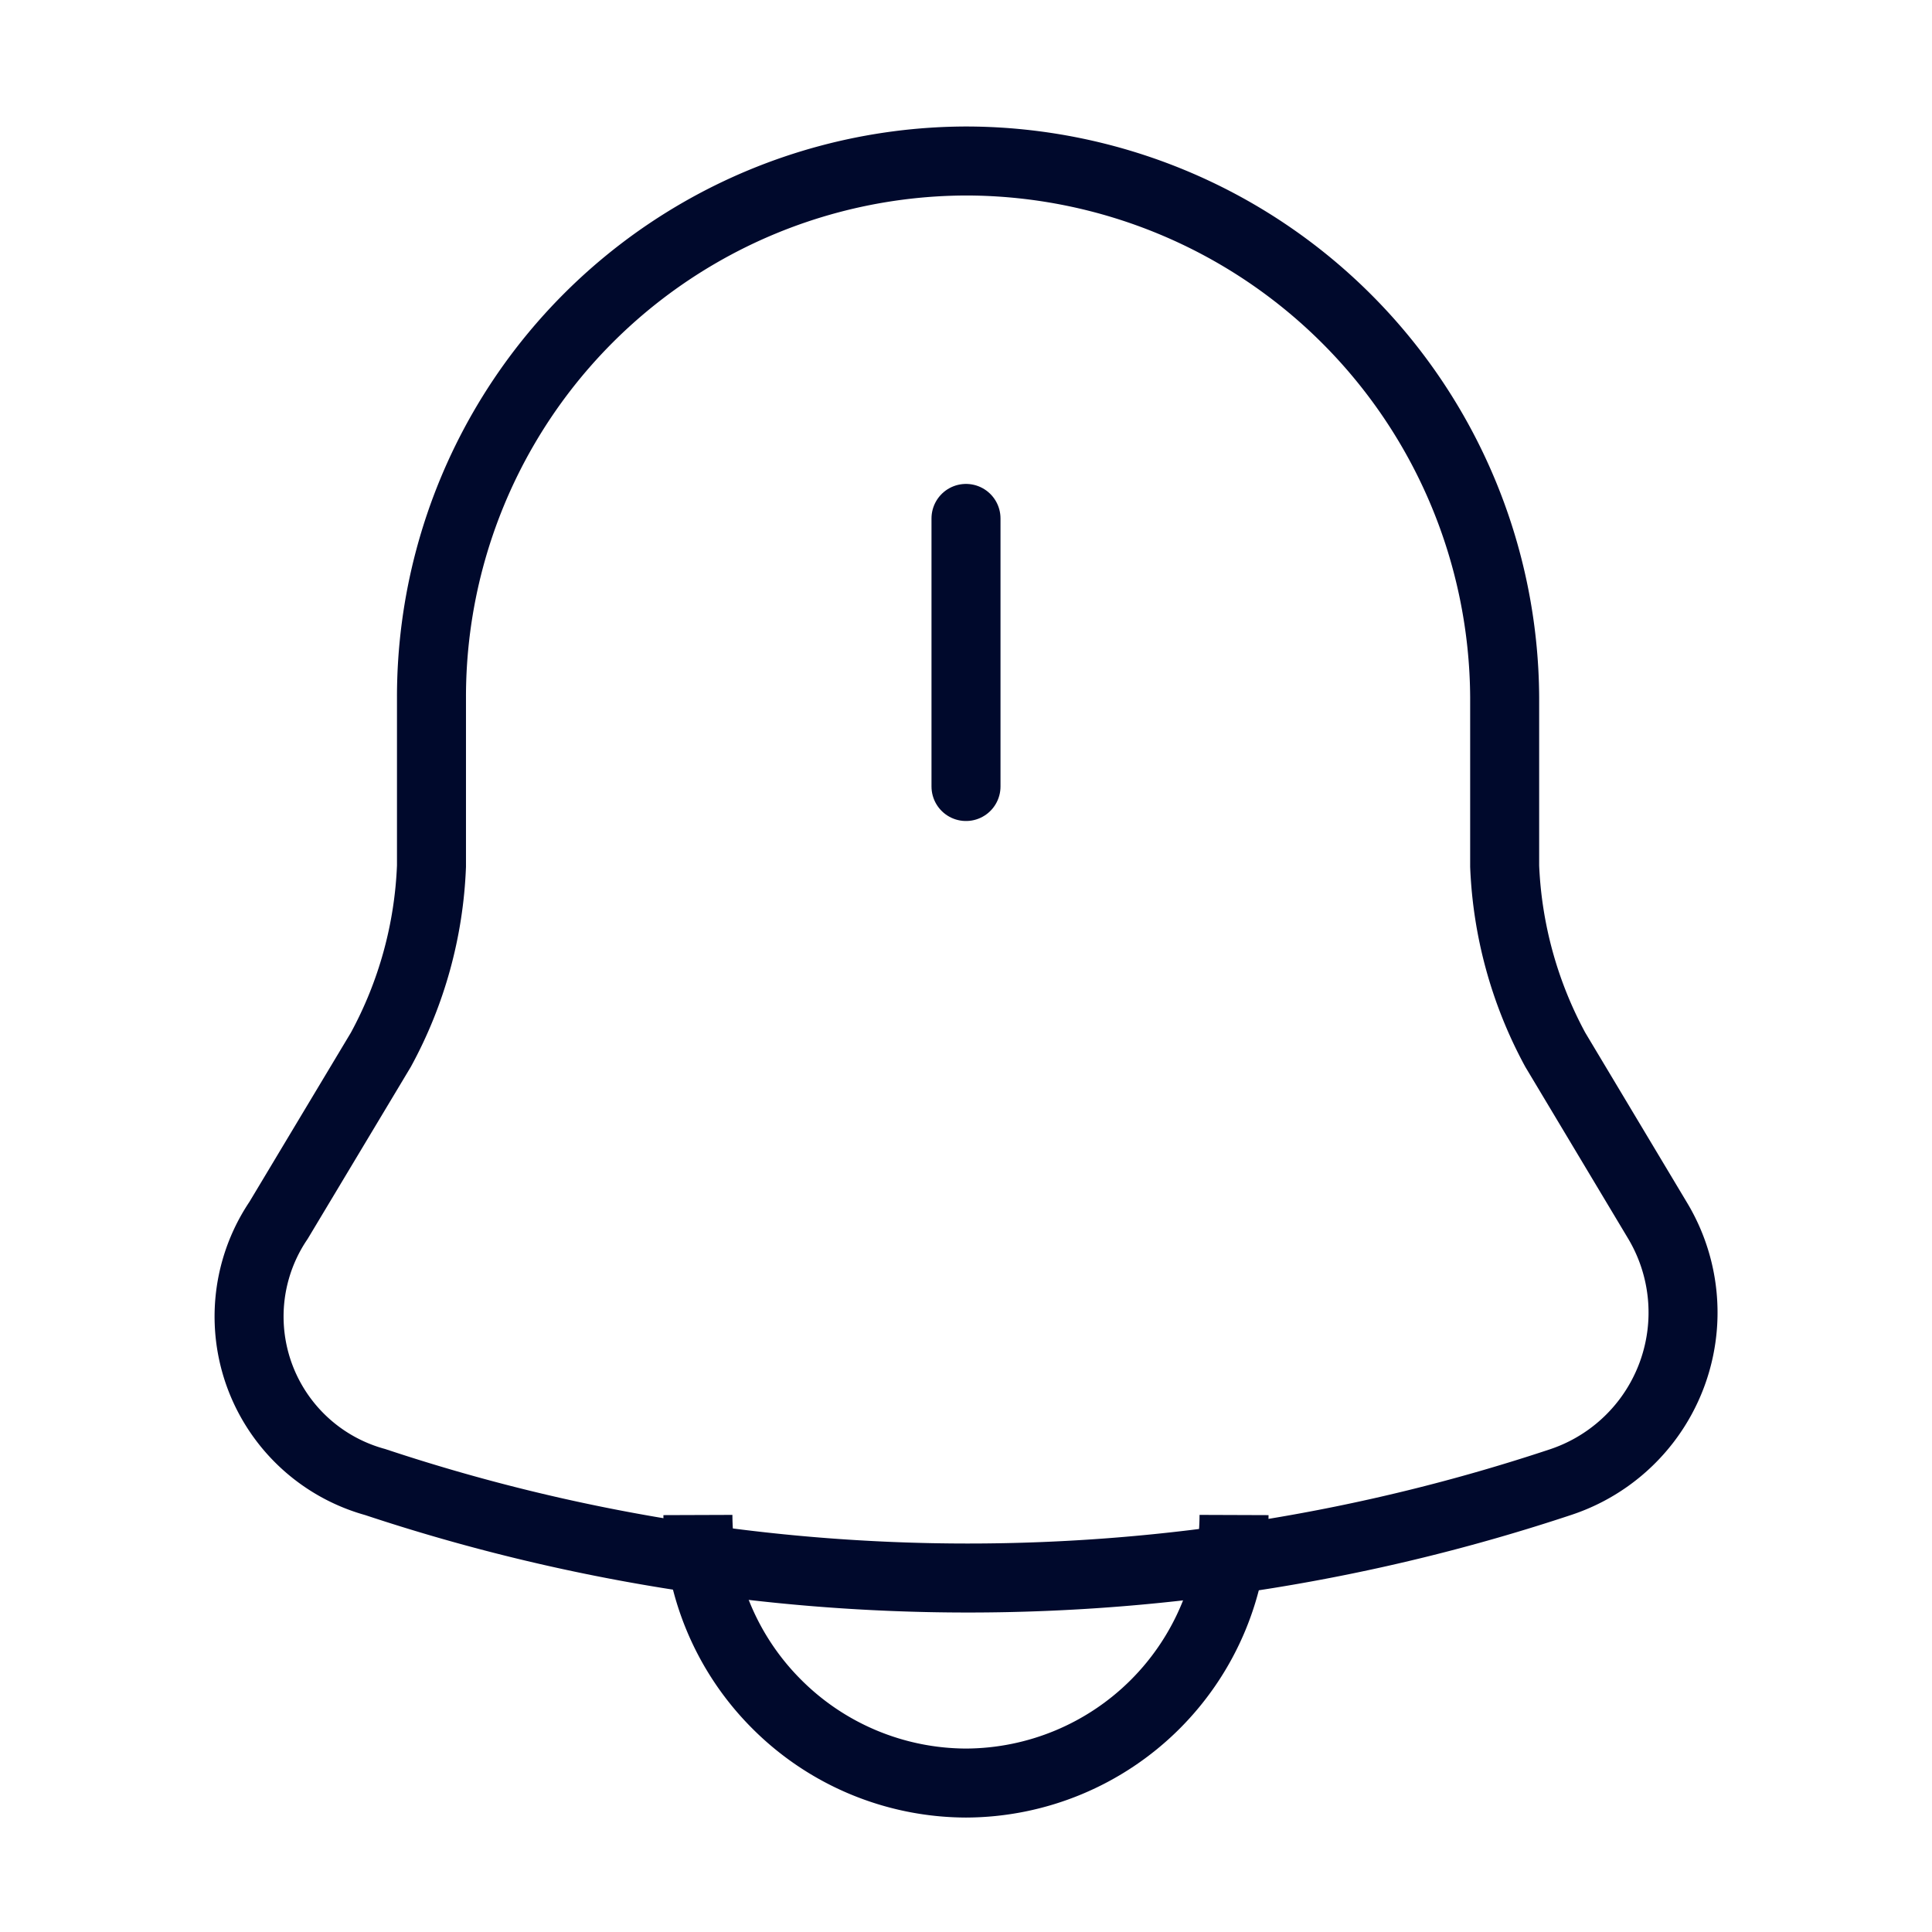 <svg xmlns="http://www.w3.org/2000/svg" width="42" height="42" viewBox="0 0 42 42">
  <g id="vuesax_linear_notification-bing" data-name="vuesax/linear/notification-bing" transform="translate(-108 -188)">
    <g id="notification-bing" transform="translate(108 188)">
      <path id="Vector" d="M0,0V5.828" transform="translate(21 11.27)" fill="none" stroke="#00092c" stroke-linecap="round" stroke-width="1.5"/>
      <path id="Vector-2" data-name="Vector" d="M15.605,0A11.651,11.651,0,0,0,3.95,11.655V15.33a9.086,9.086,0,0,1-1.1,3.99L.625,23.03a3.732,3.732,0,0,0,2.1,5.688,40.845,40.845,0,0,0,25.777,0,3.884,3.884,0,0,0,2.1-5.687L28.38,19.32a9.152,9.152,0,0,1-1.1-3.99V11.655A11.722,11.722,0,0,0,15.605,0Z" transform="translate(5.43 3.5)" fill="none" stroke="#00092c" stroke-linecap="round" stroke-width="1.5"/>
      <path id="Vector-3" data-name="Vector" d="M11.655,0A5.848,5.848,0,0,1,5.827,5.827,5.838,5.838,0,0,1,1.715,4.113,5.838,5.838,0,0,1,0,0" transform="translate(15.172 32.935)" fill="none" stroke="#00092c" stroke-width="1.5"/>
      <path id="Vector-4" data-name="Vector" d="M0,0H42V42H0Z" fill="none" opacity="0"/>
    </g>
  </g>
</svg>
